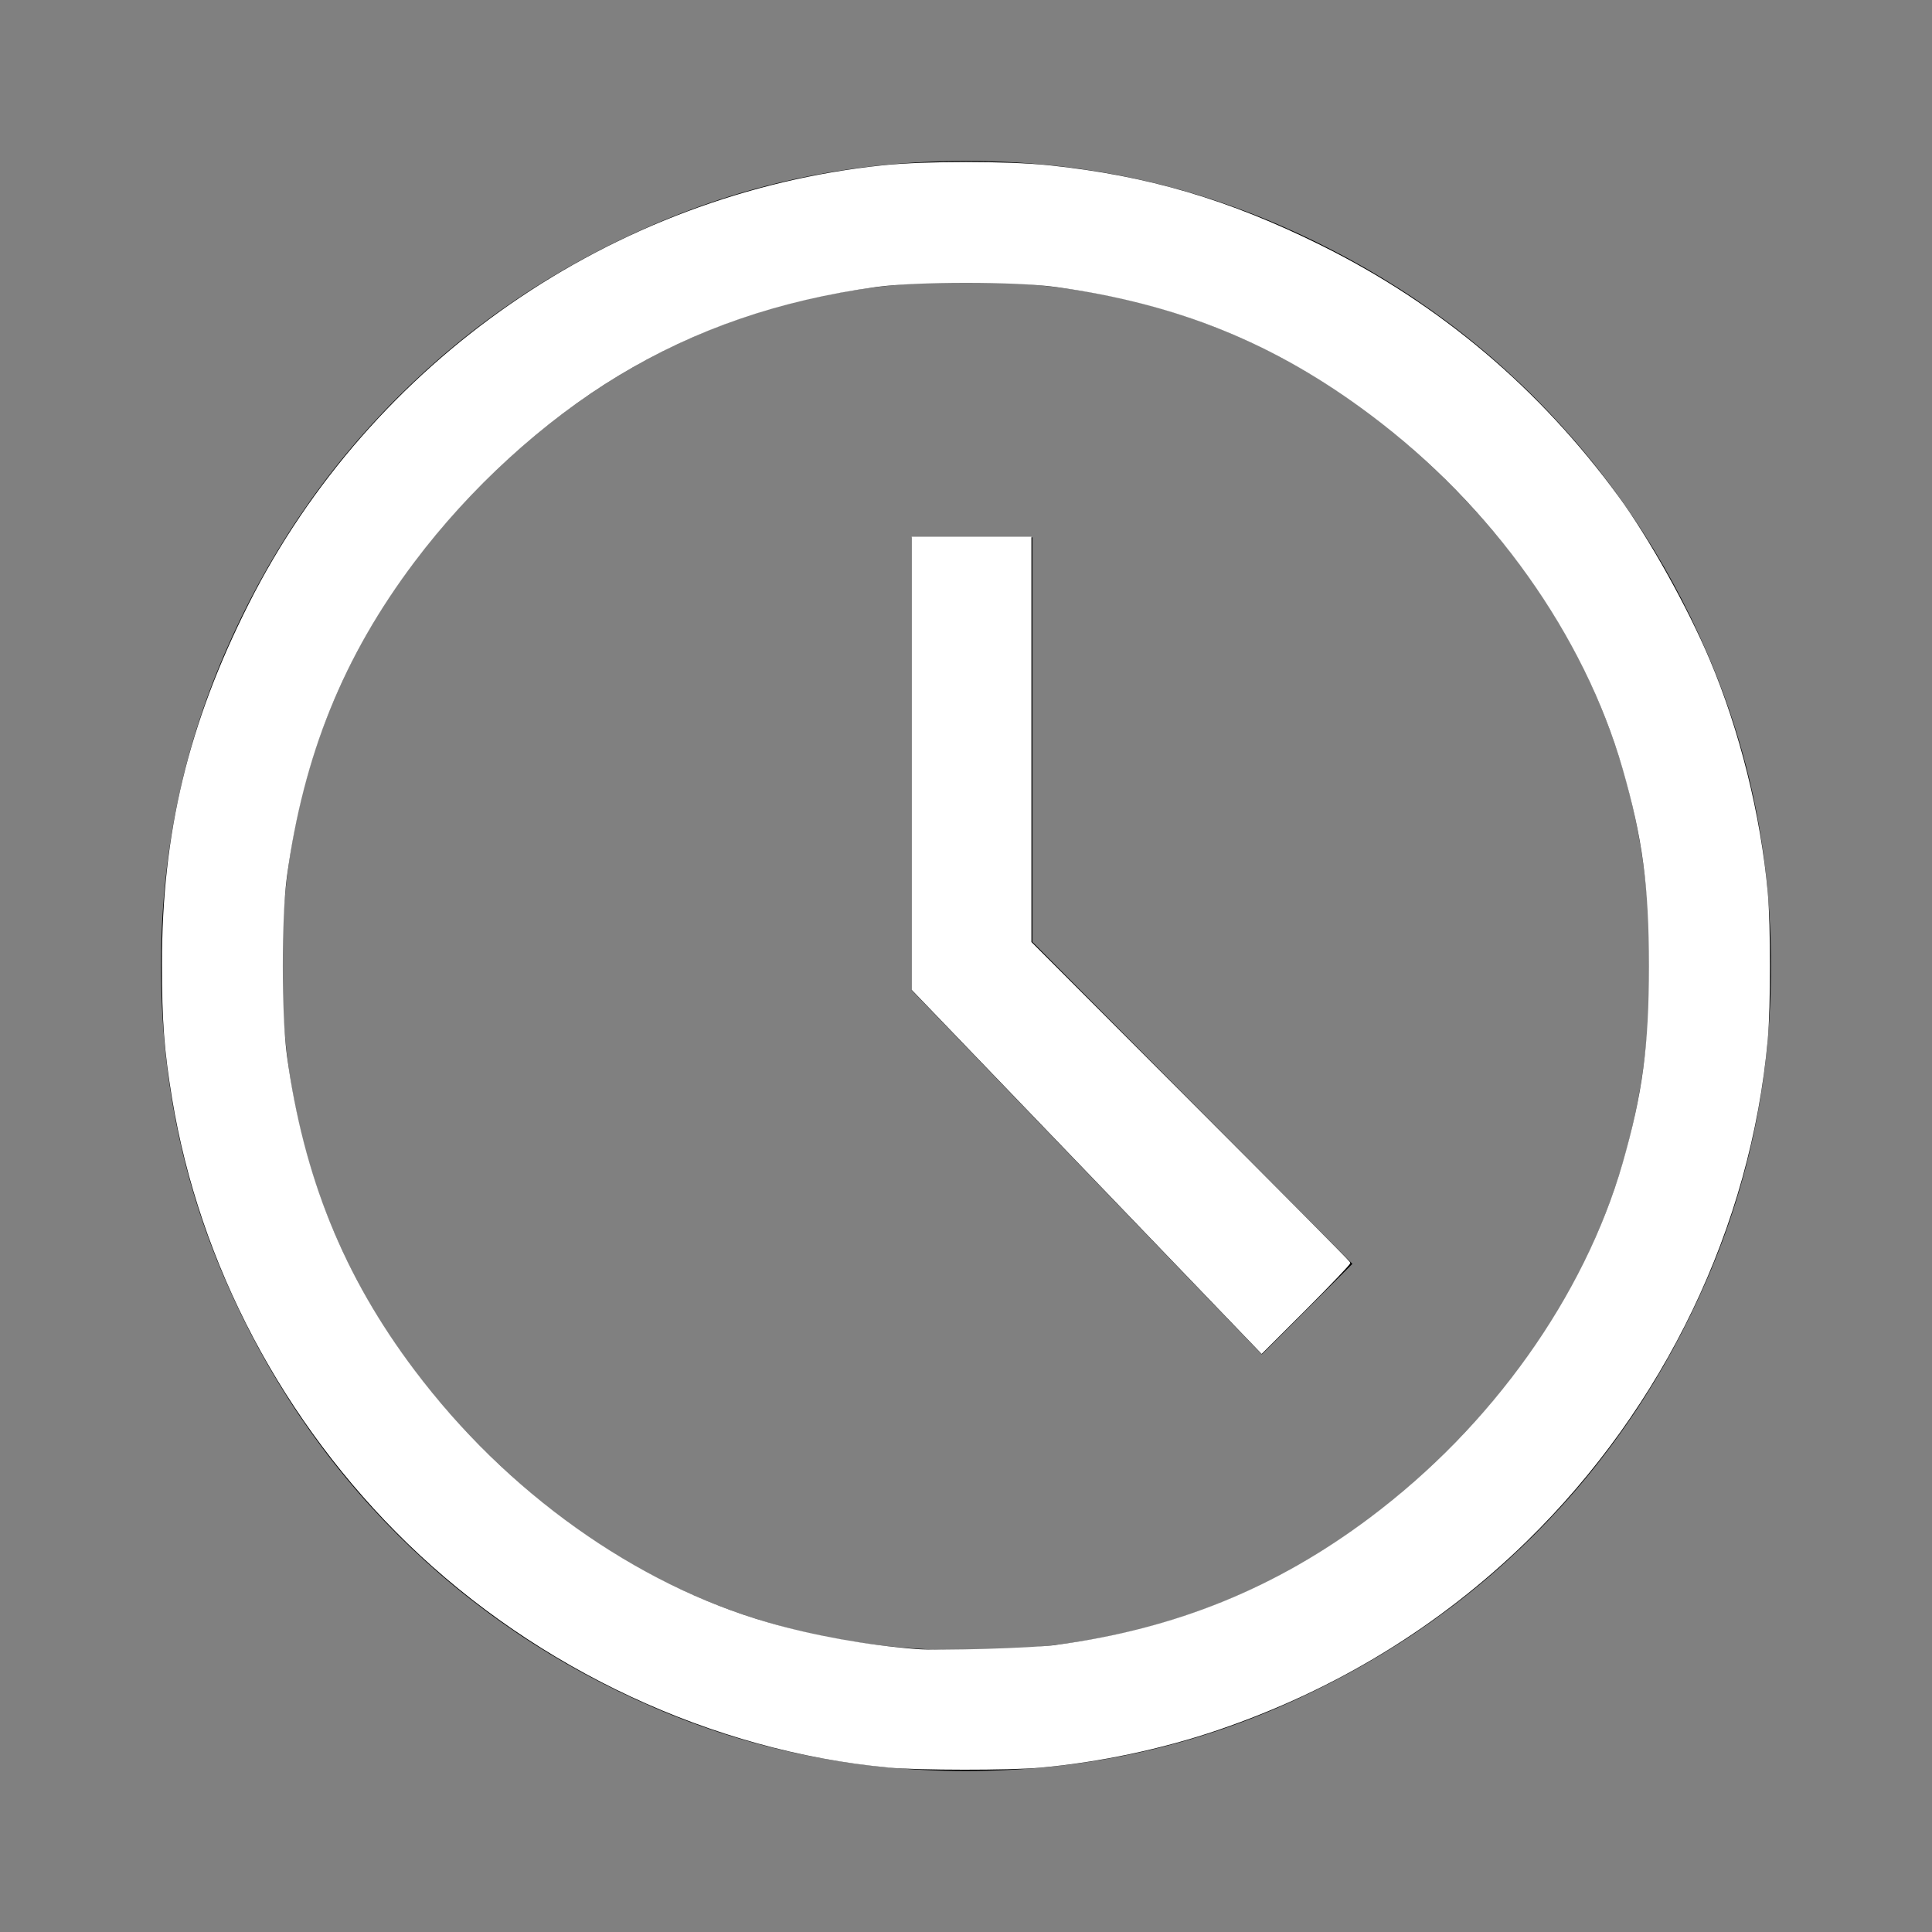<?xml version="1.0" encoding="UTF-8" standalone="no"?>
<svg
   height="48"
   viewBox="0 -960 960 960"
   width="48"
   version="1.1"
   id="svg4"
   sodipodi:docname="GI_timeClockWhite.svg"
   inkscape:version="1.2.2 (b0a8486541, 2022-12-01)"
   xmlns:inkscape="http://www.inkscape.org/namespaces/inkscape"
   xmlns:sodipodi="http://sodipodi.sourceforge.net/DTD/sodipodi-0.dtd"
   xmlns="http://www.w3.org/2000/svg"
   xmlns:svg="http://www.w3.org/2000/svg">
  <rect x="0" y="-960" width="960" height="960" fill="#808080" stroke="none"/>
  <defs
     id="defs8" />
  <sodipodi:namedview
     id="namedview6"
     pagecolor="#505050"
     bordercolor="#eeeeee"
     borderopacity="1"
     inkscape:showpageshadow="0"
     inkscape:pageopacity="0"
     inkscape:pagecheckerboard="0"
     inkscape:deskcolor="#505050"
     showgrid="false"
     inkscape:zoom="18.145833"
     inkscape:cx="24"
     inkscape:cy="24"
     inkscape:window-width="1906"
     inkscape:window-height="1066"
     inkscape:window-x="0"
     inkscape:window-y="0"
     inkscape:window-maximized="1"
     inkscape:current-layer="svg4" />
  <path
     d="m627-287 45-45-159-160v-201h-60v225l174 181ZM480-80q-82 0-155-31.5t-127.5-86Q143-252 111.5-325T80-480q0-82 31.5-155t86-127.5Q252-817 325-848.5T480-880q82 0 155 31.5t127.5 86Q817-708 848.5-635T880-480q0 82-31.5 155t-86 127.5Q708-143 635-111.5T480-80Zm0-400Zm0 340q140 0 240-100t100-240q0-140-100-240T480-820q-140 0-240 100T140-480q0 140 100 240t240 100Z"
     id="path2" />
  <path
     style="fill:#ffffff;stroke:#ffffff;stroke-width:0.055"
     d="M 22.071,43.886 C 17.733,43.488 13.372,41.456 10.146,38.329 7.062,35.339 4.98,31.405 4.301,27.282 4.107,26.105 4.051,25.36 4.051,23.957 4.05,20.694 4.701,17.993 6.204,15.014 9.25,8.979 15.235,4.838 21.927,4.135 c 1.05,-0.11 3.096,-0.11 4.147,0 2.434,0.256 4.456,0.852 6.744,1.989 2.953,1.467 5.412,3.545 7.375,6.23 0.748,1.023 1.705,2.736 2.259,4.044 0.742,1.749 1.269,3.868 1.441,5.784 0.073,0.815 0.073,2.822 0,3.637 -0.415,4.64 -2.571,9.129 -5.984,12.459 -2.16,2.107 -4.742,3.686 -7.652,4.677 -1.39,0.474 -2.951,0.804 -4.42,0.935 -0.775,0.069 -2.999,0.067 -3.765,-0.003 z m 4.188,-2.994 c 2.953,-0.394 5.464,-1.415 7.796,-3.167 3.039,-2.285 5.327,-5.495 6.283,-8.815 0.497,-1.728 0.657,-2.92 0.657,-4.91 0,-1.99 -0.159,-3.182 -0.657,-4.91 -0.959,-3.333 -3.236,-6.528 -6.281,-8.812 -2.363,-1.773 -4.802,-2.763 -7.825,-3.175 -1.009,-0.138 -3.455,-0.138 -4.464,0 -2.414,0.329 -4.501,1.049 -6.427,2.215 -1.869,1.132 -3.686,2.792 -5.07,4.633 -1.76,2.341 -2.757,4.799 -3.169,7.818 -0.138,1.009 -0.138,3.455 0,4.464 0.411,3.015 1.415,5.489 3.174,7.824 2.297,3.049 5.492,5.327 8.814,6.283 1.127,0.324 2.447,0.561 3.67,0.657 0.585,0.046 2.892,-0.022 3.499,-0.103 z"
     id="path252"
     transform="matrix(20,0,0,20,0,-960)" />
  <path
     style="fill:#ffffff;stroke:#ffffff;stroke-width:0.055"
     d="m 27.012,29.09 -4.334,-4.509 v -5.609 -5.609 h 1.46 1.46 v 5.026 5.026 l 3.954,3.959 c 2.175,2.177 3.96,3.977 3.968,3.999 0.008,0.022 -0.479,0.532 -1.08,1.134 l -1.094,1.093 z"
     id="path254"
     transform="matrix(20,0,0,20,0,-960)" />
</svg>
